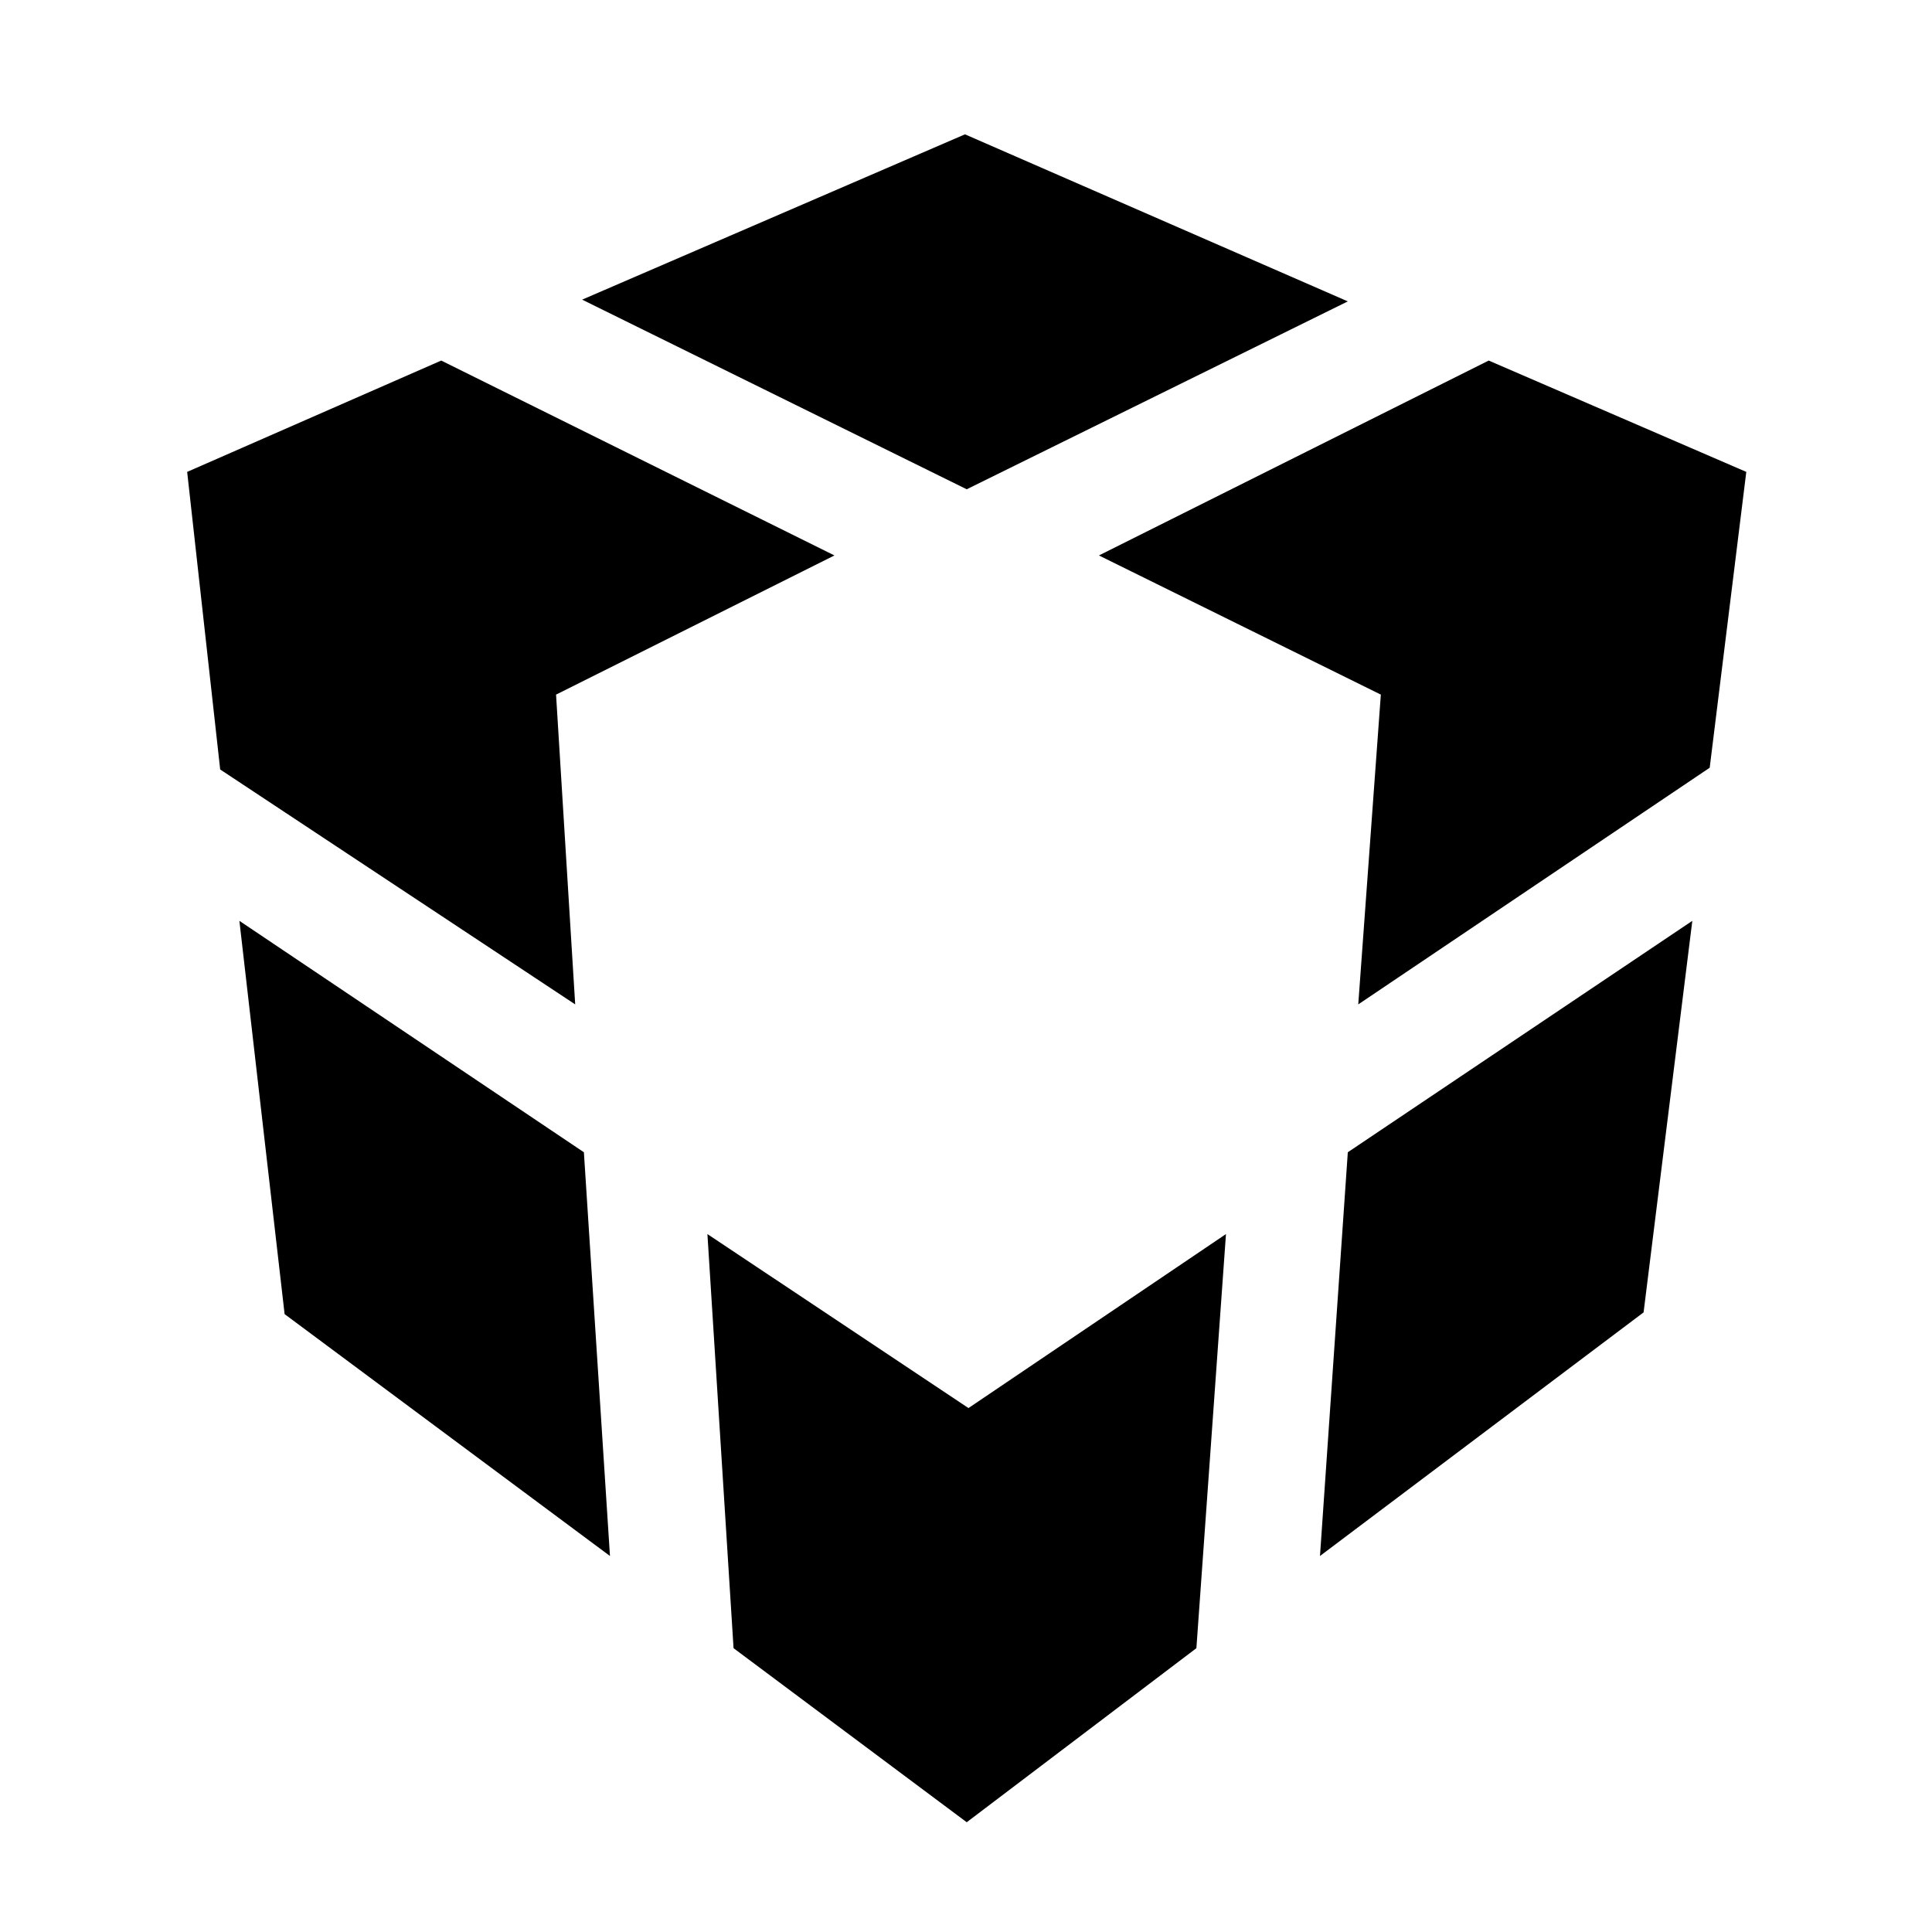 <svg xmlns="http://www.w3.org/2000/svg" viewBox="0 0 32 32">
  <g>
    <polygon points="16.012 8.104 22.324 4.992 15.983 2.225 9.642 4.963 16.012 8.104"/>
    <polygon points="9.527 16.636 9.21 11.505 13.821 9.2 7.308 5.972 3.1 7.816 3.647 12.745 9.527 16.636"/>
    <polygon points="28.318 12.716 28.924 7.816 24.658 5.972 18.202 9.2 22.871 11.505 22.497 16.636 28.318 12.716"/>
    <polygon points="22.324 19.085 21.863 25.772 27.223 21.737 28.03 15.252 22.324 19.085"/>
    <polygon points="9.671 19.085 3.965 15.252 4.714 21.766 10.103 25.772 9.671 19.085"/>
    <polygon points="20.306 20.44 16.041 23.322 11.717 20.44 12.15 27.299 16.012 30.182 19.816 27.299 20.306 20.44"/>
  </g>
</svg>
